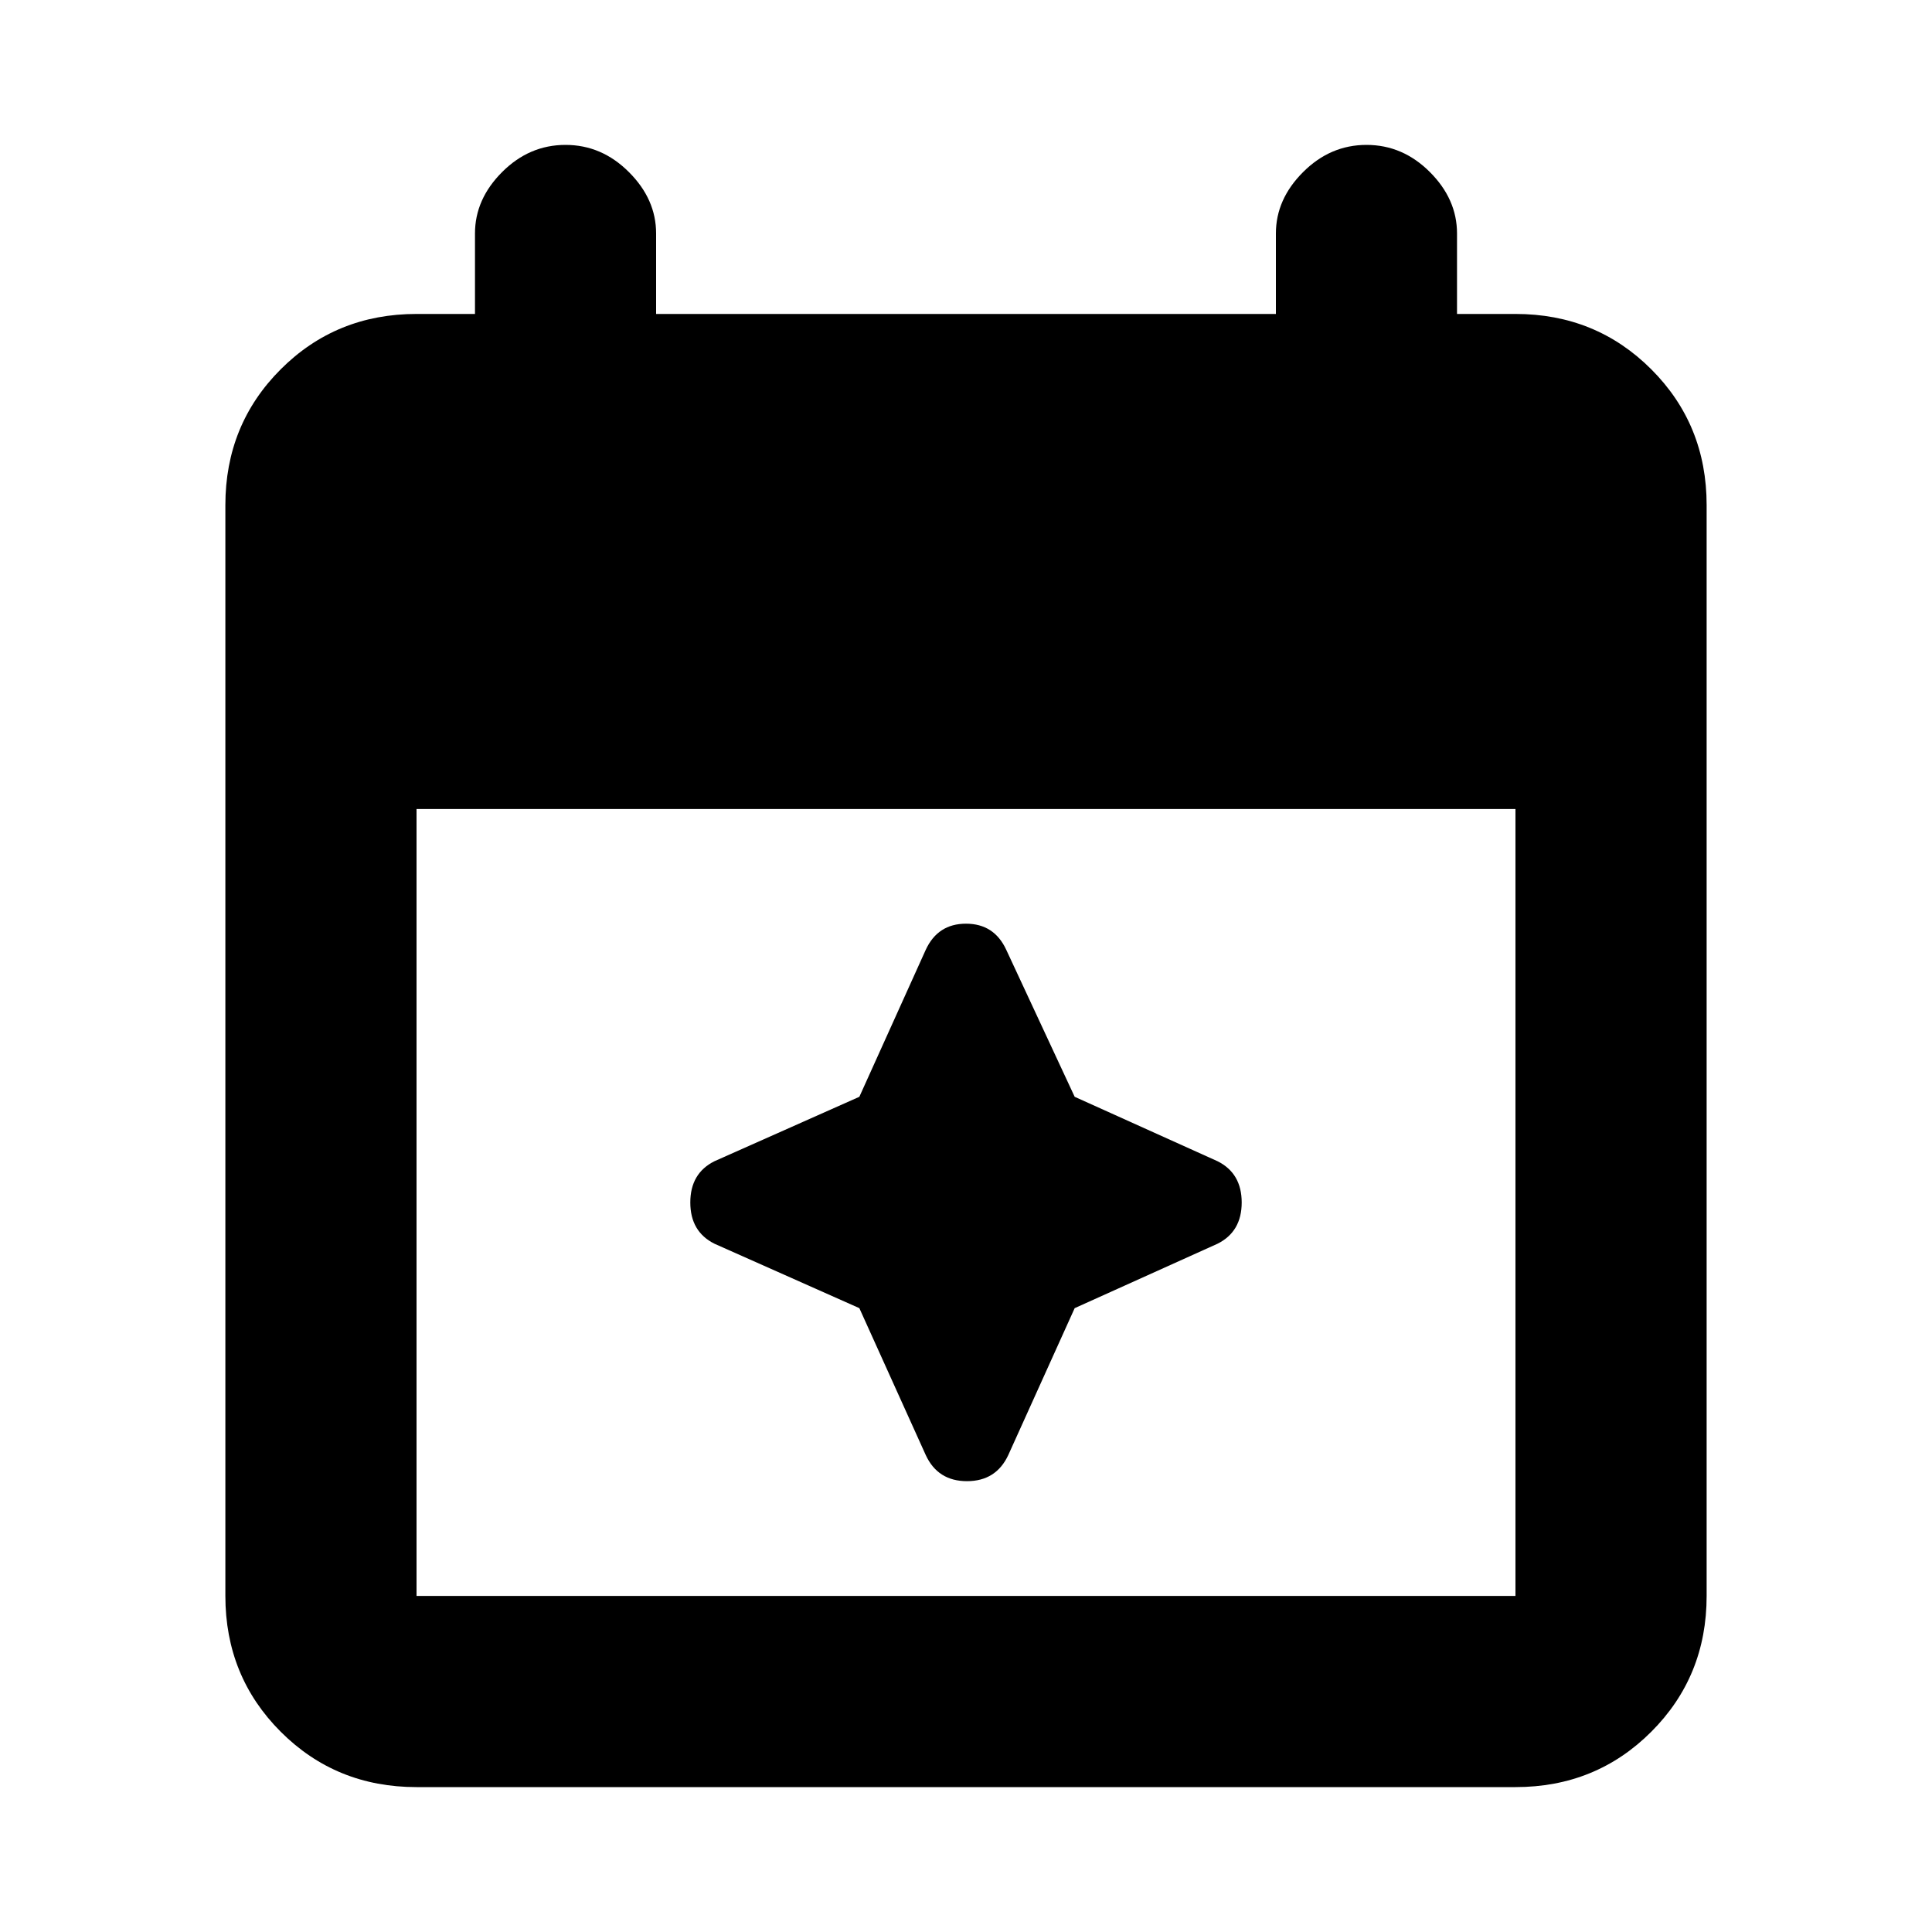 <svg xmlns="http://www.w3.org/2000/svg" height="20" width="20"><path d="M4.312 18.5q-.833 0-1.406-.573t-.573-1.406V5.229q0-.833.573-1.406t1.406-.573h.605v-.833q0-.355.281-.636t.656-.281q.375 0 .656.281.282.281.282.636v.833h6.416v-.833q0-.355.282-.636.281-.281.656-.281t.656.281q.281.281.281.636v.833h.605q.833 0 1.406.573t.573 1.406v11.292q0 .833-.573 1.406t-1.406.573Zm0-1.979h11.376V8.375H4.312v8.146Zm5.271-1.459-.687-1.52-1.5-.667q-.25-.125-.25-.427t.25-.427l1.5-.667.687-1.521q.125-.271.417-.271t.417.271l.708 1.521 1.479.667q.25.125.25.427t-.25.427l-1.479.667-.687 1.52q-.126.271-.428.271t-.427-.271Z"/></svg>